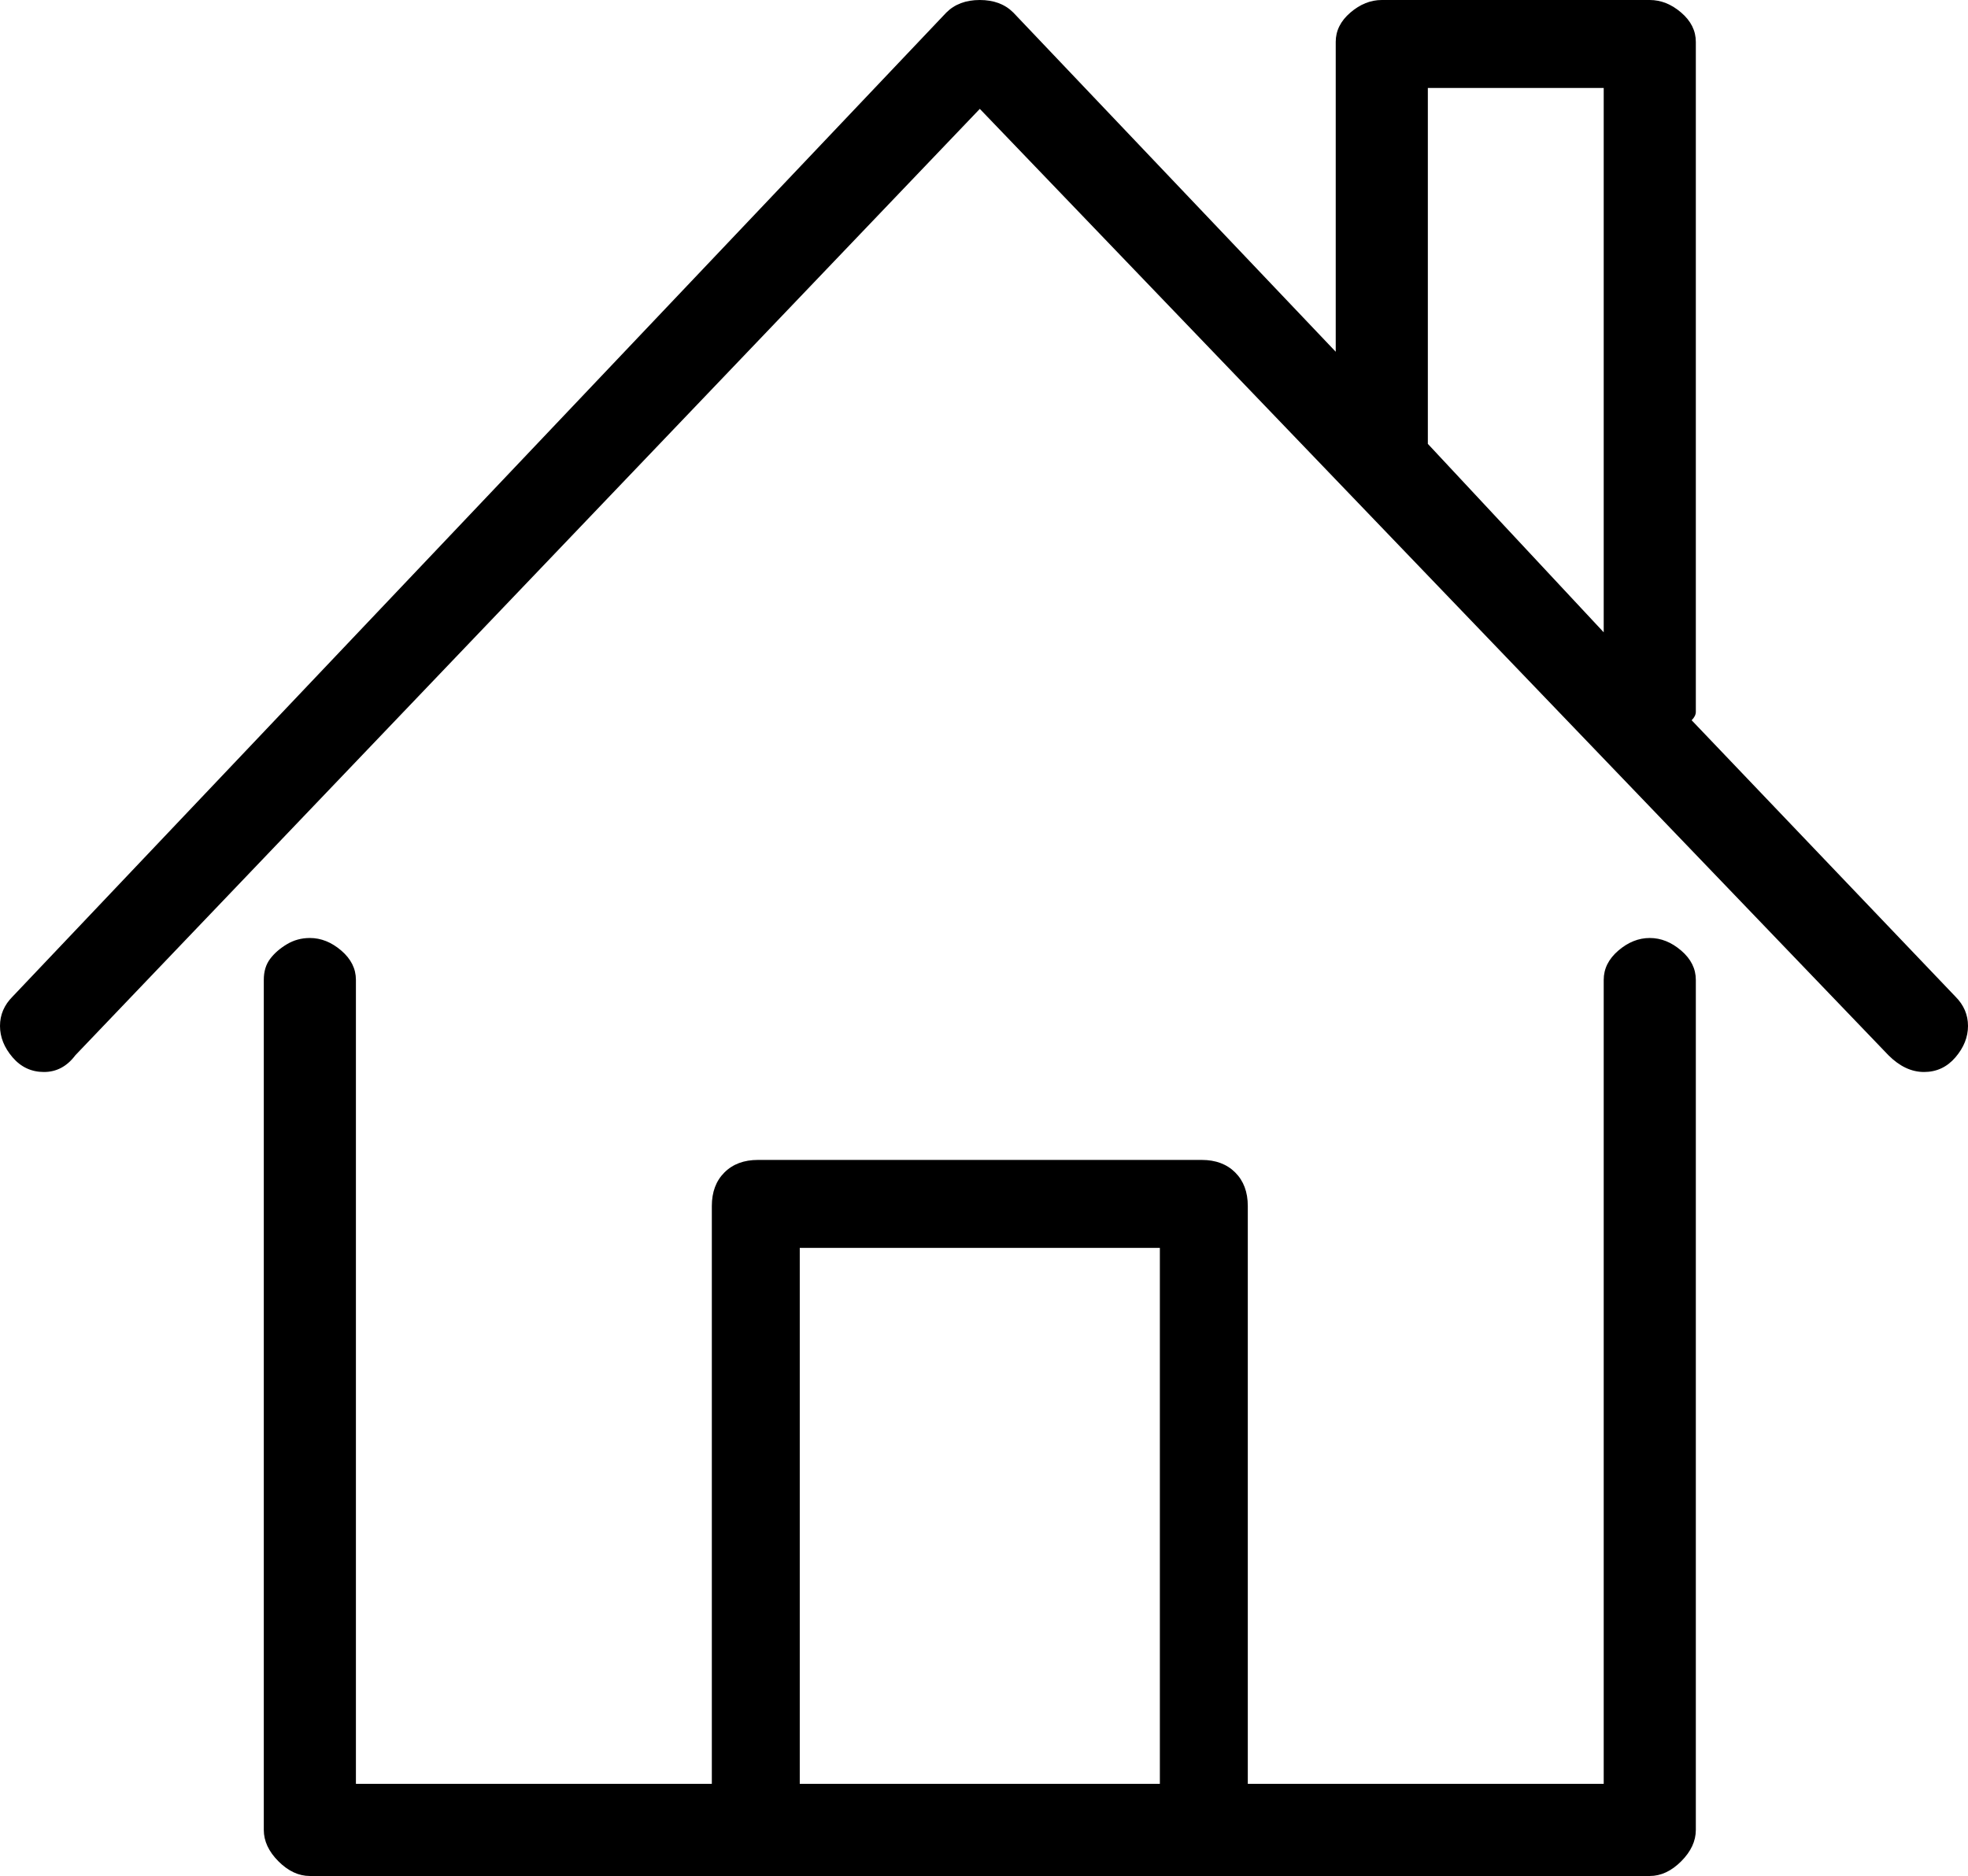 <!-- Exported by Character Map UWP -->
<svg height="100%" viewBox="44 178 940 896" width="100%" xmlns="http://www.w3.org/2000/svg" xmlns:xlink="http://www.w3.org/1999/xlink">
  <path d="M978,654C982,658 984,662.667 984,668C984,673.333 982,678.333 978,683C974,687.667 969,690 963,690C957,690 951.333,687.333 946,682L512,230L80,682C76,687.333 71,690 65,690C59,690 54,687.667 50,683C46,678.333 44,673.333 44,668C44,662.667 46,658 50,654L496,184C500,180 505.333,178 512,178C518.667,178 524,180 528,184L682,346L682,198C682,192.667 684.333,188 689,184C693.667,180 698.667,178 704,178L832,178C837.333,178 842.333,180 847,184C851.667,188 854,192.667 854,198L854,518C854,519.333 853.333,520.667 852,522ZM726,220L726,390L810,480L810,220ZM817,632C821.667,628 826.667,626 832,626C837.333,626 842.333,628 847,632C851.667,636 854,640.667 854,646L854,1052C854,1057.33 851.667,1062.33 847,1067C842.333,1071.67 837.333,1074 832,1074L192,1074C186.667,1074 181.667,1071.67 177,1067C172.333,1062.33 170,1057.33 170,1052L170,646C170,642 171,638.667 173,636C175,633.333 177.667,631 181,629C184.333,627 188,626 192,626C197.333,626 202.333,628 207,632C211.667,636 214,640.667 214,646L214,1030L384,1030L384,754C384,747.333 386,742 390,738C394,734 399.333,732 406,732L618,732C624.667,732 630,734 634,738C638,742 640,747.333 640,754L640,1030L810,1030L810,646C810,640.667 812.333,636 817,632ZM426,774L426,1030L598,1030L598,774Z" fill="#000000" fill-opacity="1">
  </path>
</svg>